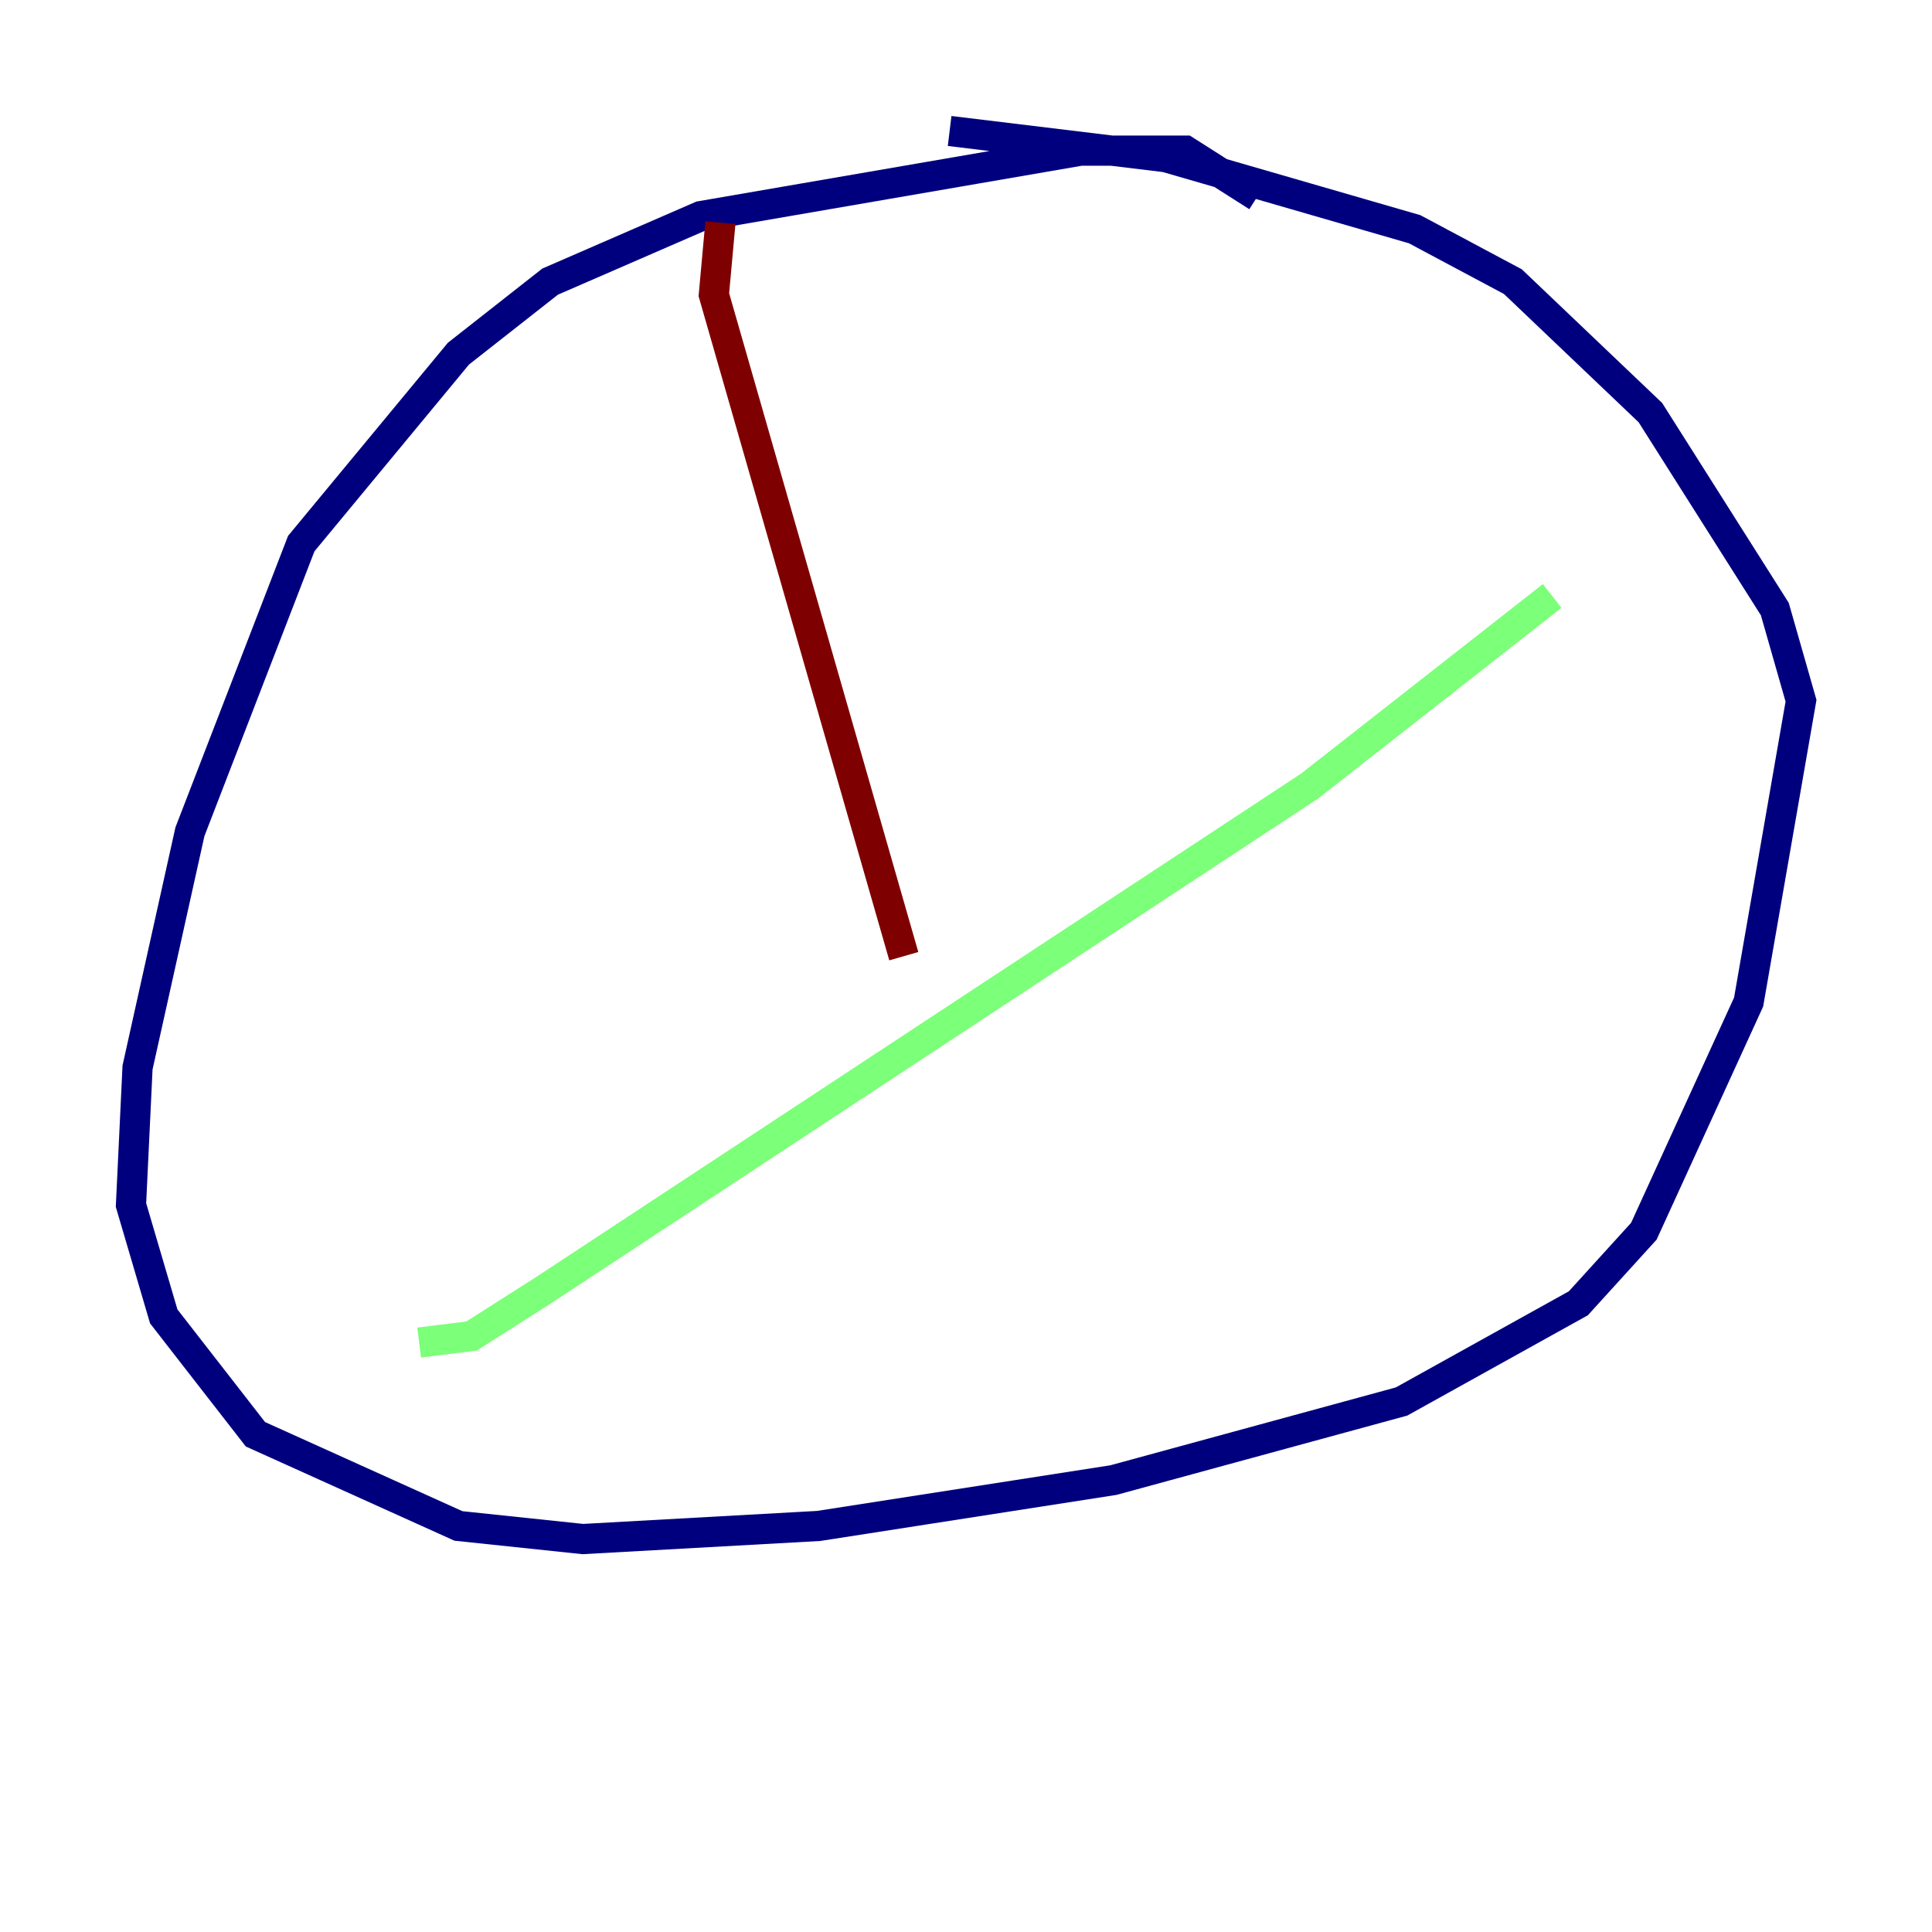 <?xml version="1.0" encoding="utf-8" ?>
<svg baseProfile="tiny" height="128" version="1.2" viewBox="0,0,128,128" width="128" xmlns="http://www.w3.org/2000/svg" xmlns:ev="http://www.w3.org/2001/xml-events" xmlns:xlink="http://www.w3.org/1999/xlink"><defs /><polyline fill="none" points="83.308,13.017 78.536,9.98 71.593,9.98 46.427,14.319 36.447,18.658 30.373,23.43 19.959,36.014 12.583,55.105 9.112,70.725 8.678,79.837 10.848,87.214 16.922,95.024 30.373,101.098 38.617,101.966 54.237,101.098 73.763,98.061 92.854,92.854 104.57,86.346 108.909,81.573 115.851,66.386 119.322,46.427 117.586,40.352 109.342,27.336 100.231,18.658 93.722,15.186 77.234,10.414 62.915,8.678" stroke="#00007f" stroke-width="2" /><polyline fill="none" points="102.834,39.485 86.78,52.068 36.014,85.478 31.241,88.515 27.77,88.949" stroke="#7cff79" stroke-width="2" /><polyline fill="none" points="47.729,14.752 47.295,19.525 59.878,63.349" stroke="#7f0000" stroke-width="2" /></svg>